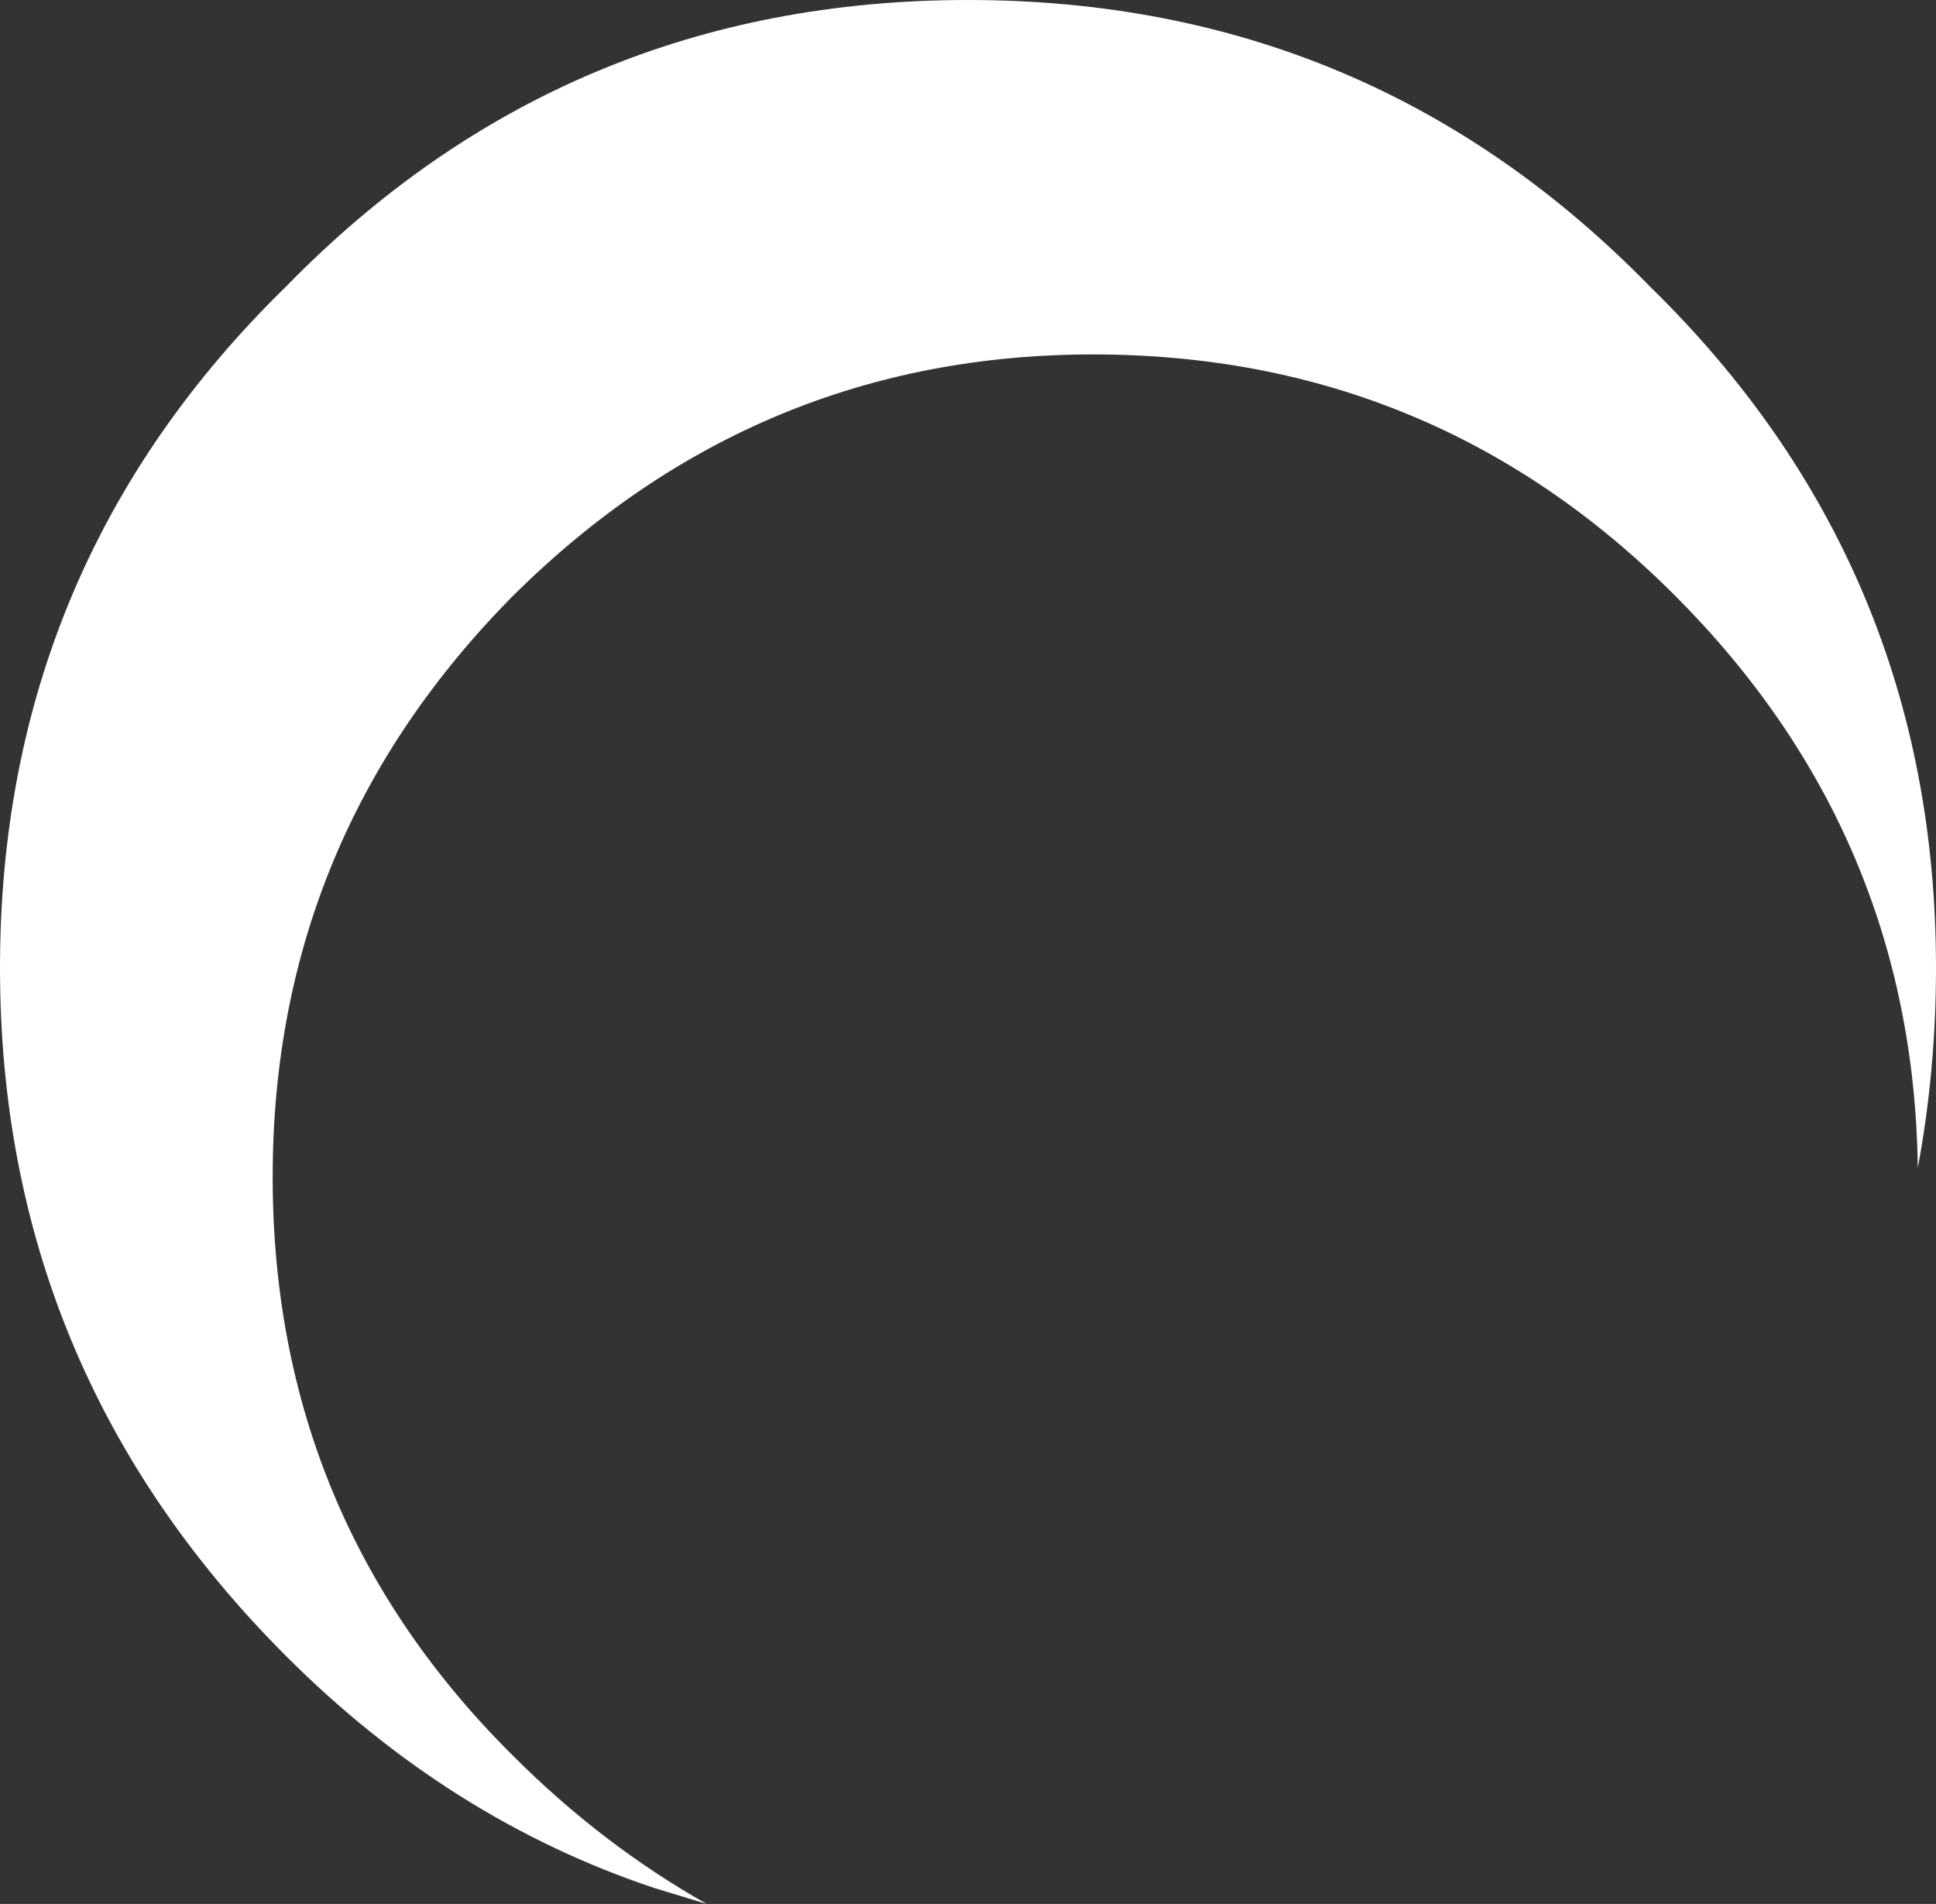 <?xml version="1.0" encoding="UTF-8" standalone="no"?>
<svg xmlns:xlink="http://www.w3.org/1999/xlink" height="41.9px" width="42.6px" xmlns="http://www.w3.org/2000/svg">
  <rect width="100%" height="100%" fill="#333333" stroke="none"/>
  <g transform="matrix(1.0, 0.0, 0.0, 1.0, 21.05, 21.1)">
    <path d="M15.8 -8.0 Q10.5 -13.3 3.0 -13.3 -4.4 -13.3 -9.75 -8.0 -15.05 -2.65 -15.05 4.8 -15.05 12.3 -9.75 17.55 -7.8 19.5 -5.5 20.8 L-6.65 20.45 Q-11.15 18.95 -14.75 15.35 -21.05 9.05 -21.05 0.2 -21.05 -8.65 -14.75 -14.8 -8.6 -21.1 0.25 -21.1 9.1 -21.1 15.25 -14.8 21.55 -8.65 21.55 0.2 21.55 2.45 21.15 4.6 21.05 -2.75 15.8 -8.0" fill="#ffffff" fill-rule="evenodd" stroke="none"/>
  </g>
</svg>
